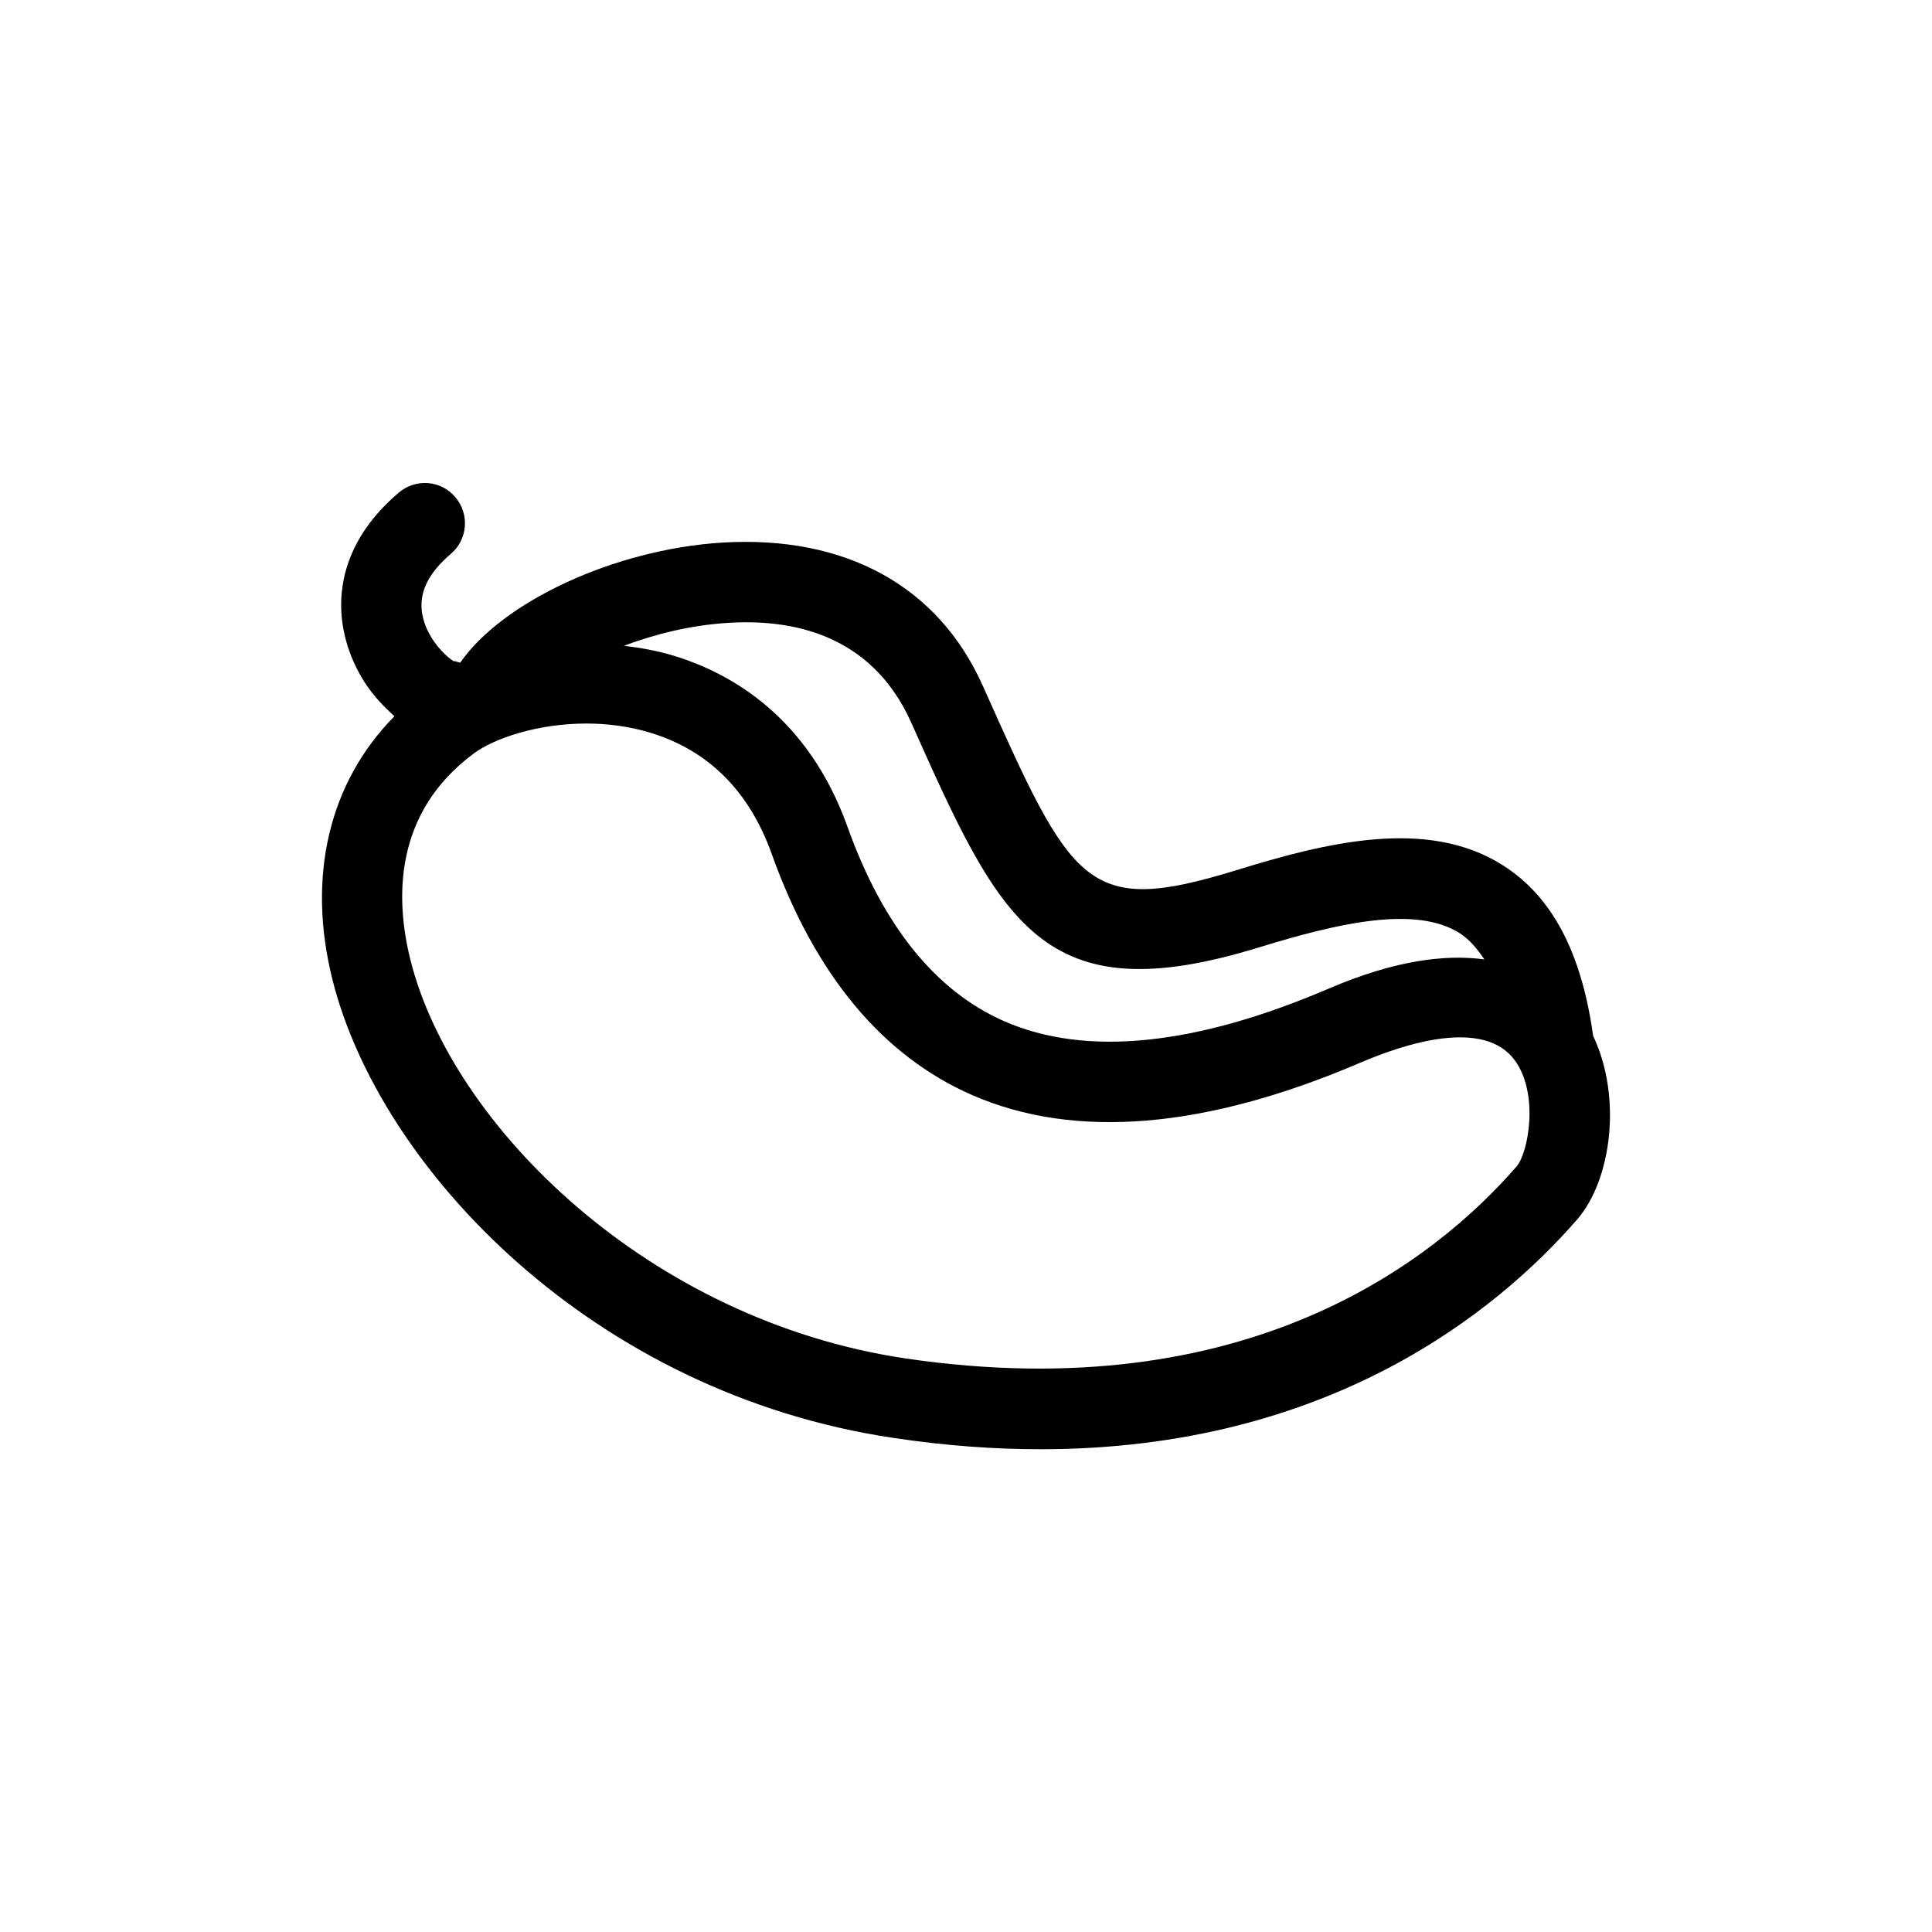 <svg  viewBox="0 0 24 24"  xmlns="http://www.w3.org/2000/svg">
<path d="M19.79 12.867C19.79 12.867 19.79 12.866 19.79 12.865C19.646 11.83 19.28 11.137 18.671 10.75C17.731 10.15 16.466 10.468 15.355 10.811C13.491 11.384 13.322 11.01 12.209 8.52C11.654 7.278 10.501 6.649 8.975 6.74C7.621 6.824 6.236 7.482 5.717 8.232C5.688 8.229 5.665 8.21 5.634 8.213C5.524 8.143 5.296 7.921 5.245 7.626C5.2 7.367 5.316 7.123 5.6 6.881C5.81 6.703 5.836 6.387 5.657 6.177C5.48 5.965 5.164 5.94 4.953 6.12C4.03 6.905 4.13 7.852 4.531 8.478C4.633 8.636 4.762 8.775 4.9 8.897C4.089 9.719 3.808 10.884 4.13 12.17C4.718 14.515 7.361 17.308 11.103 17.863C11.749 17.96 12.356 18.003 12.926 18.003C16.512 18.003 18.603 16.284 19.591 15.15C20.015 14.663 20.155 13.635 19.79 12.867ZM9.037 7.738C9.808 7.687 10.819 7.859 11.318 8.973C12.431 11.464 12.939 12.602 15.649 11.766C16.613 11.47 17.583 11.242 18.134 11.593C18.251 11.668 18.35 11.784 18.439 11.918C17.962 11.854 17.339 11.924 16.508 12.28C14.846 12.992 13.489 13.129 12.477 12.687C11.624 12.314 10.968 11.502 10.528 10.271C10.039 8.907 9.083 8.362 8.367 8.145C8.163 8.083 7.957 8.047 7.751 8.022C8.135 7.878 8.575 7.767 9.037 7.738ZM18.838 14.492C17.828 15.653 15.502 17.501 11.249 16.875C8.057 16.4 5.615 13.986 5.099 11.926C4.908 11.164 4.889 10.1 5.885 9.36H5.885C6.135 9.174 6.675 8.988 7.285 8.988C7.542 8.988 7.812 9.021 8.078 9.102C8.8 9.321 9.308 9.828 9.587 10.609C10.124 12.109 10.962 13.117 12.078 13.604C13.354 14.16 14.975 14.025 16.901 13.2C17.453 12.963 18.436 12.645 18.819 13.174C19.12 13.588 18.987 14.322 18.838 14.492Z" />
</svg>
